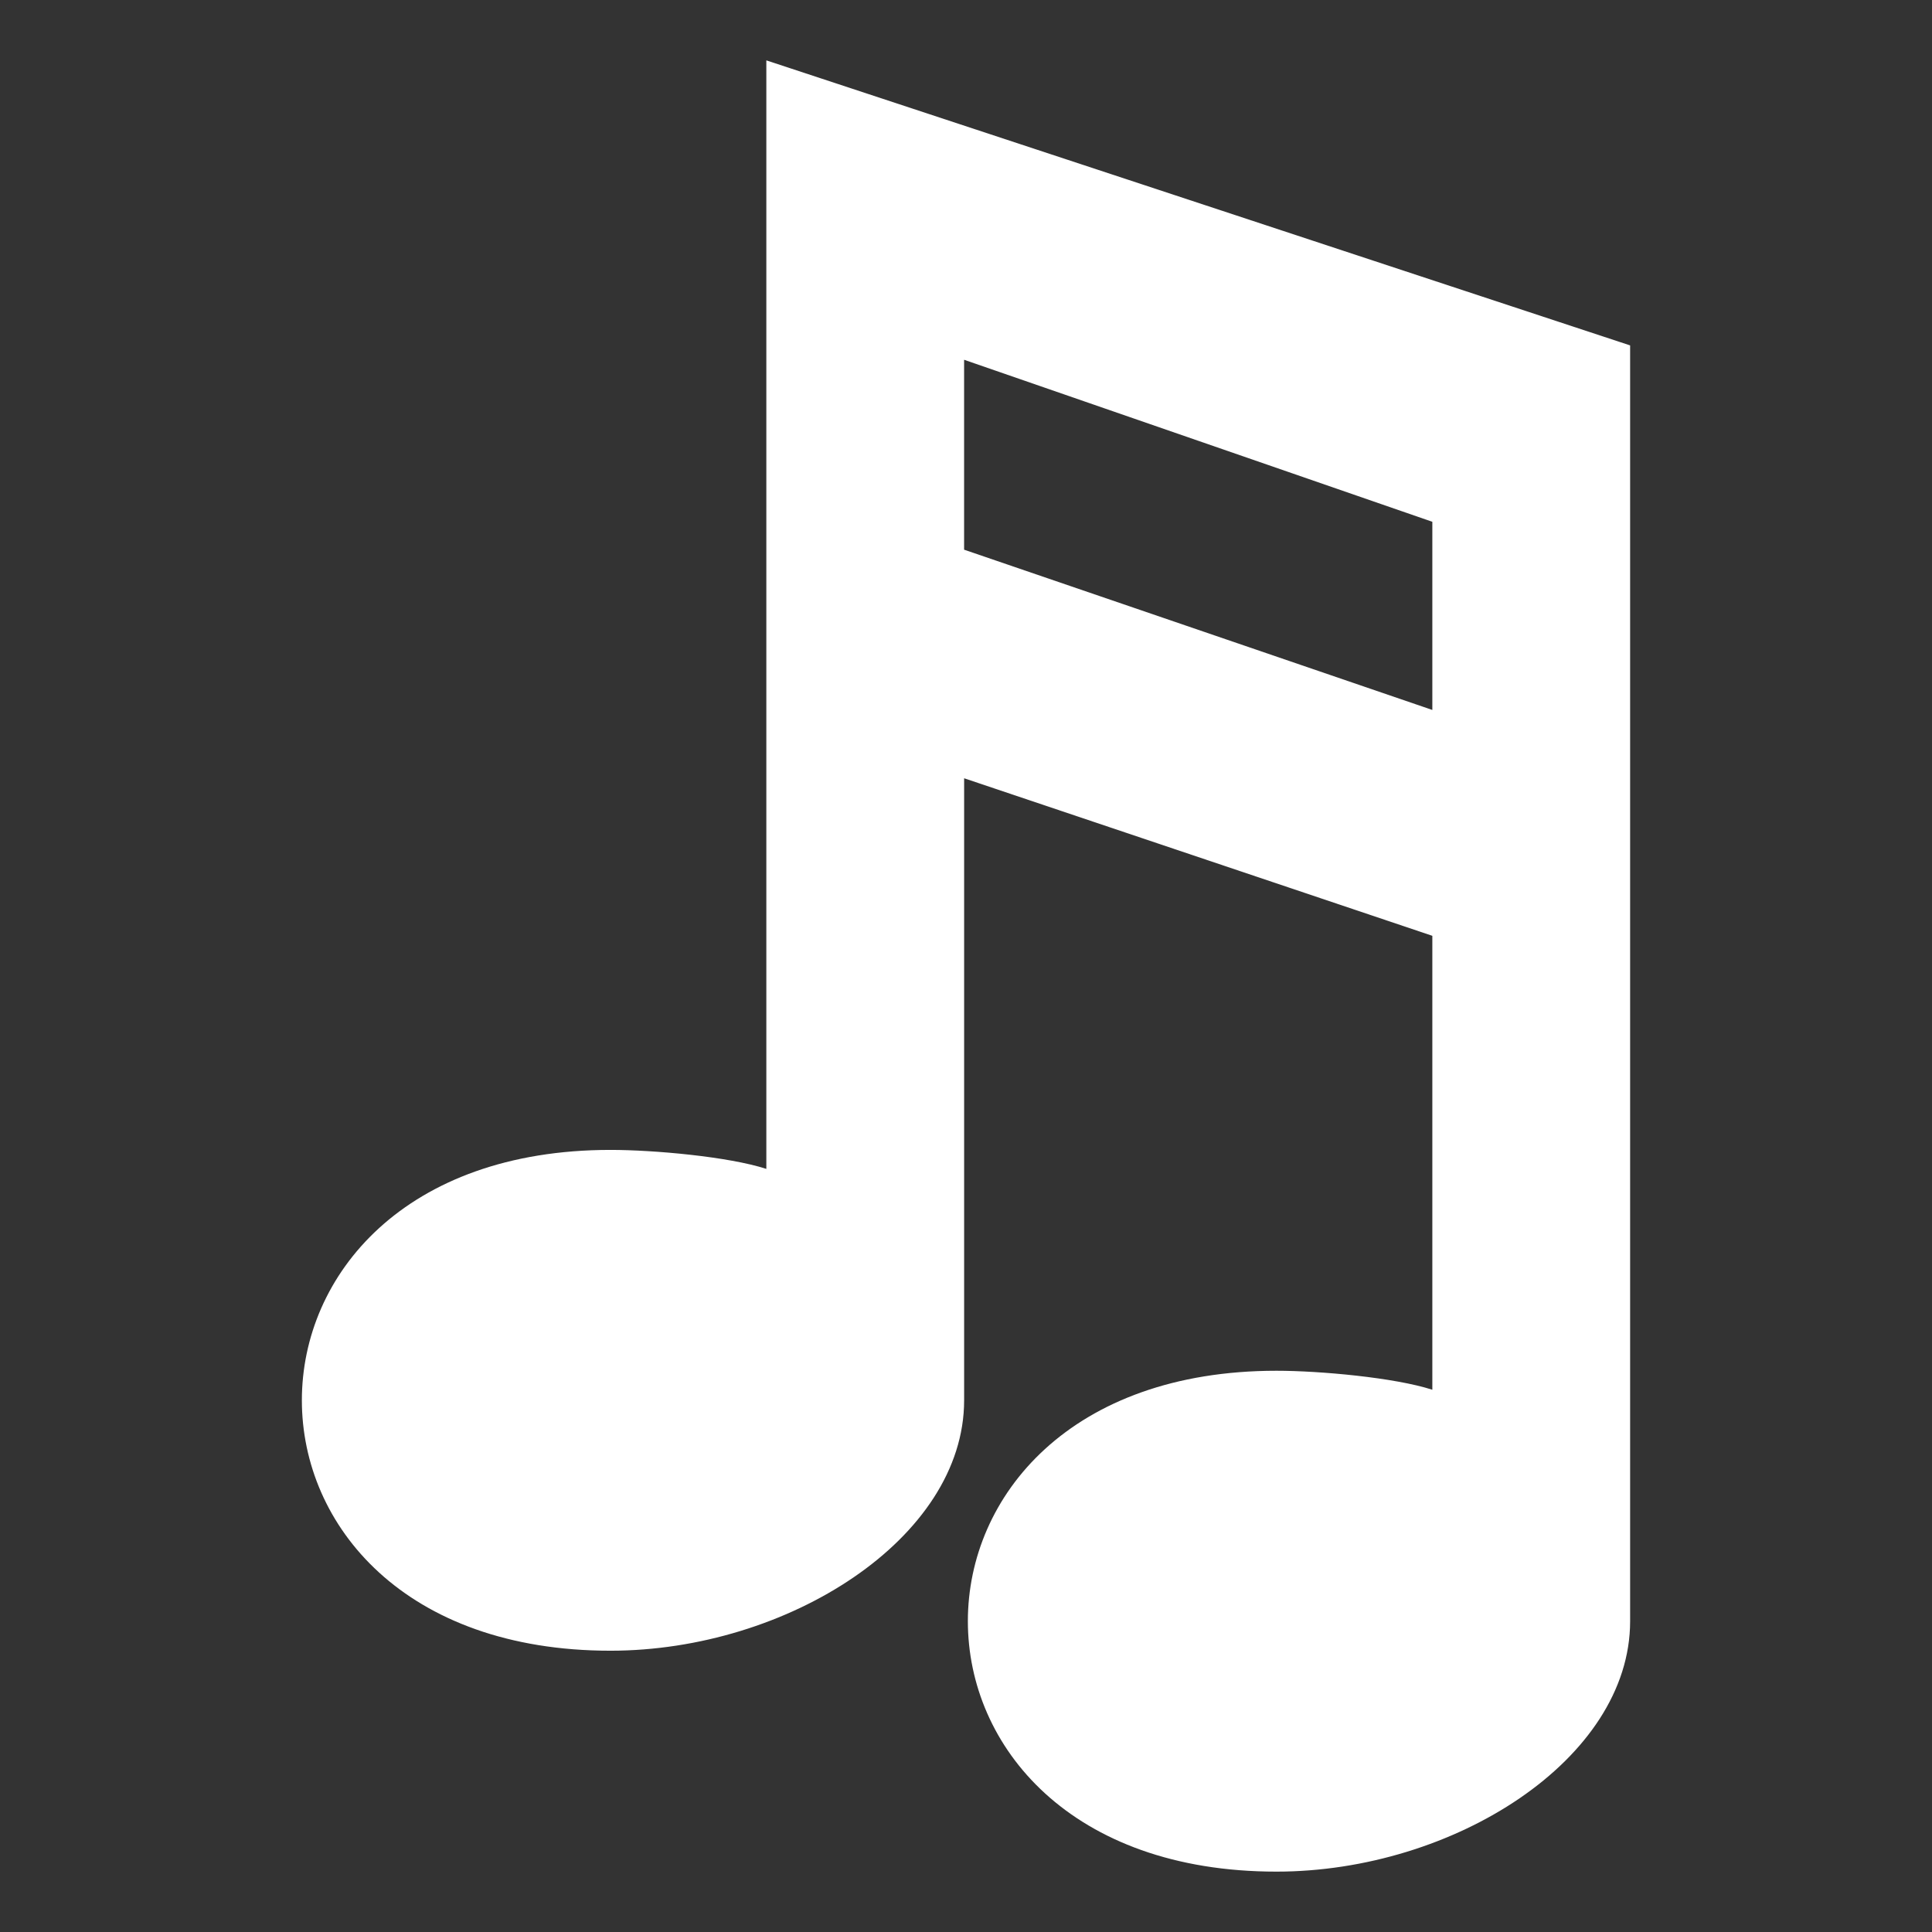 <?xml version="1.0" encoding="utf-8"?><!-- Uploaded to: SVG Repo, www.svgrepo.com, Generator: SVG Repo Mixer Tools -->
<svg width="800px" height="800px" viewBox="0 0 64 64" xmlns="http://www.w3.org/2000/svg" xmlns:xlink="http://www.w3.org/1999/xlink" aria-hidden="true" role="img" class="iconify iconify--emojione-monotone" preserveAspectRatio="xMidYMid meet"><rect x="0" y="0" width="64" height="64" fill="#333333" stroke="none"/><path d="M25.386 2v36.721c-1.249-.406-3.727-.629-5.163-.629c-13.631 0-13.631 16.59 0 16.59c5.856 0 11.715-3.715 11.715-8.295V25.781L47.448 31v15.037c-1.249-.404-3.727-.629-5.163-.629c-13.631 0-13.631 16.592 0 16.592C48.142 62 54 58.287 54 53.705V11.442L25.386 2m22.062 21.518l-15.511-5.309v-6.291l15.511 5.367v6.233" fill="#FFFFFF"></path></svg>